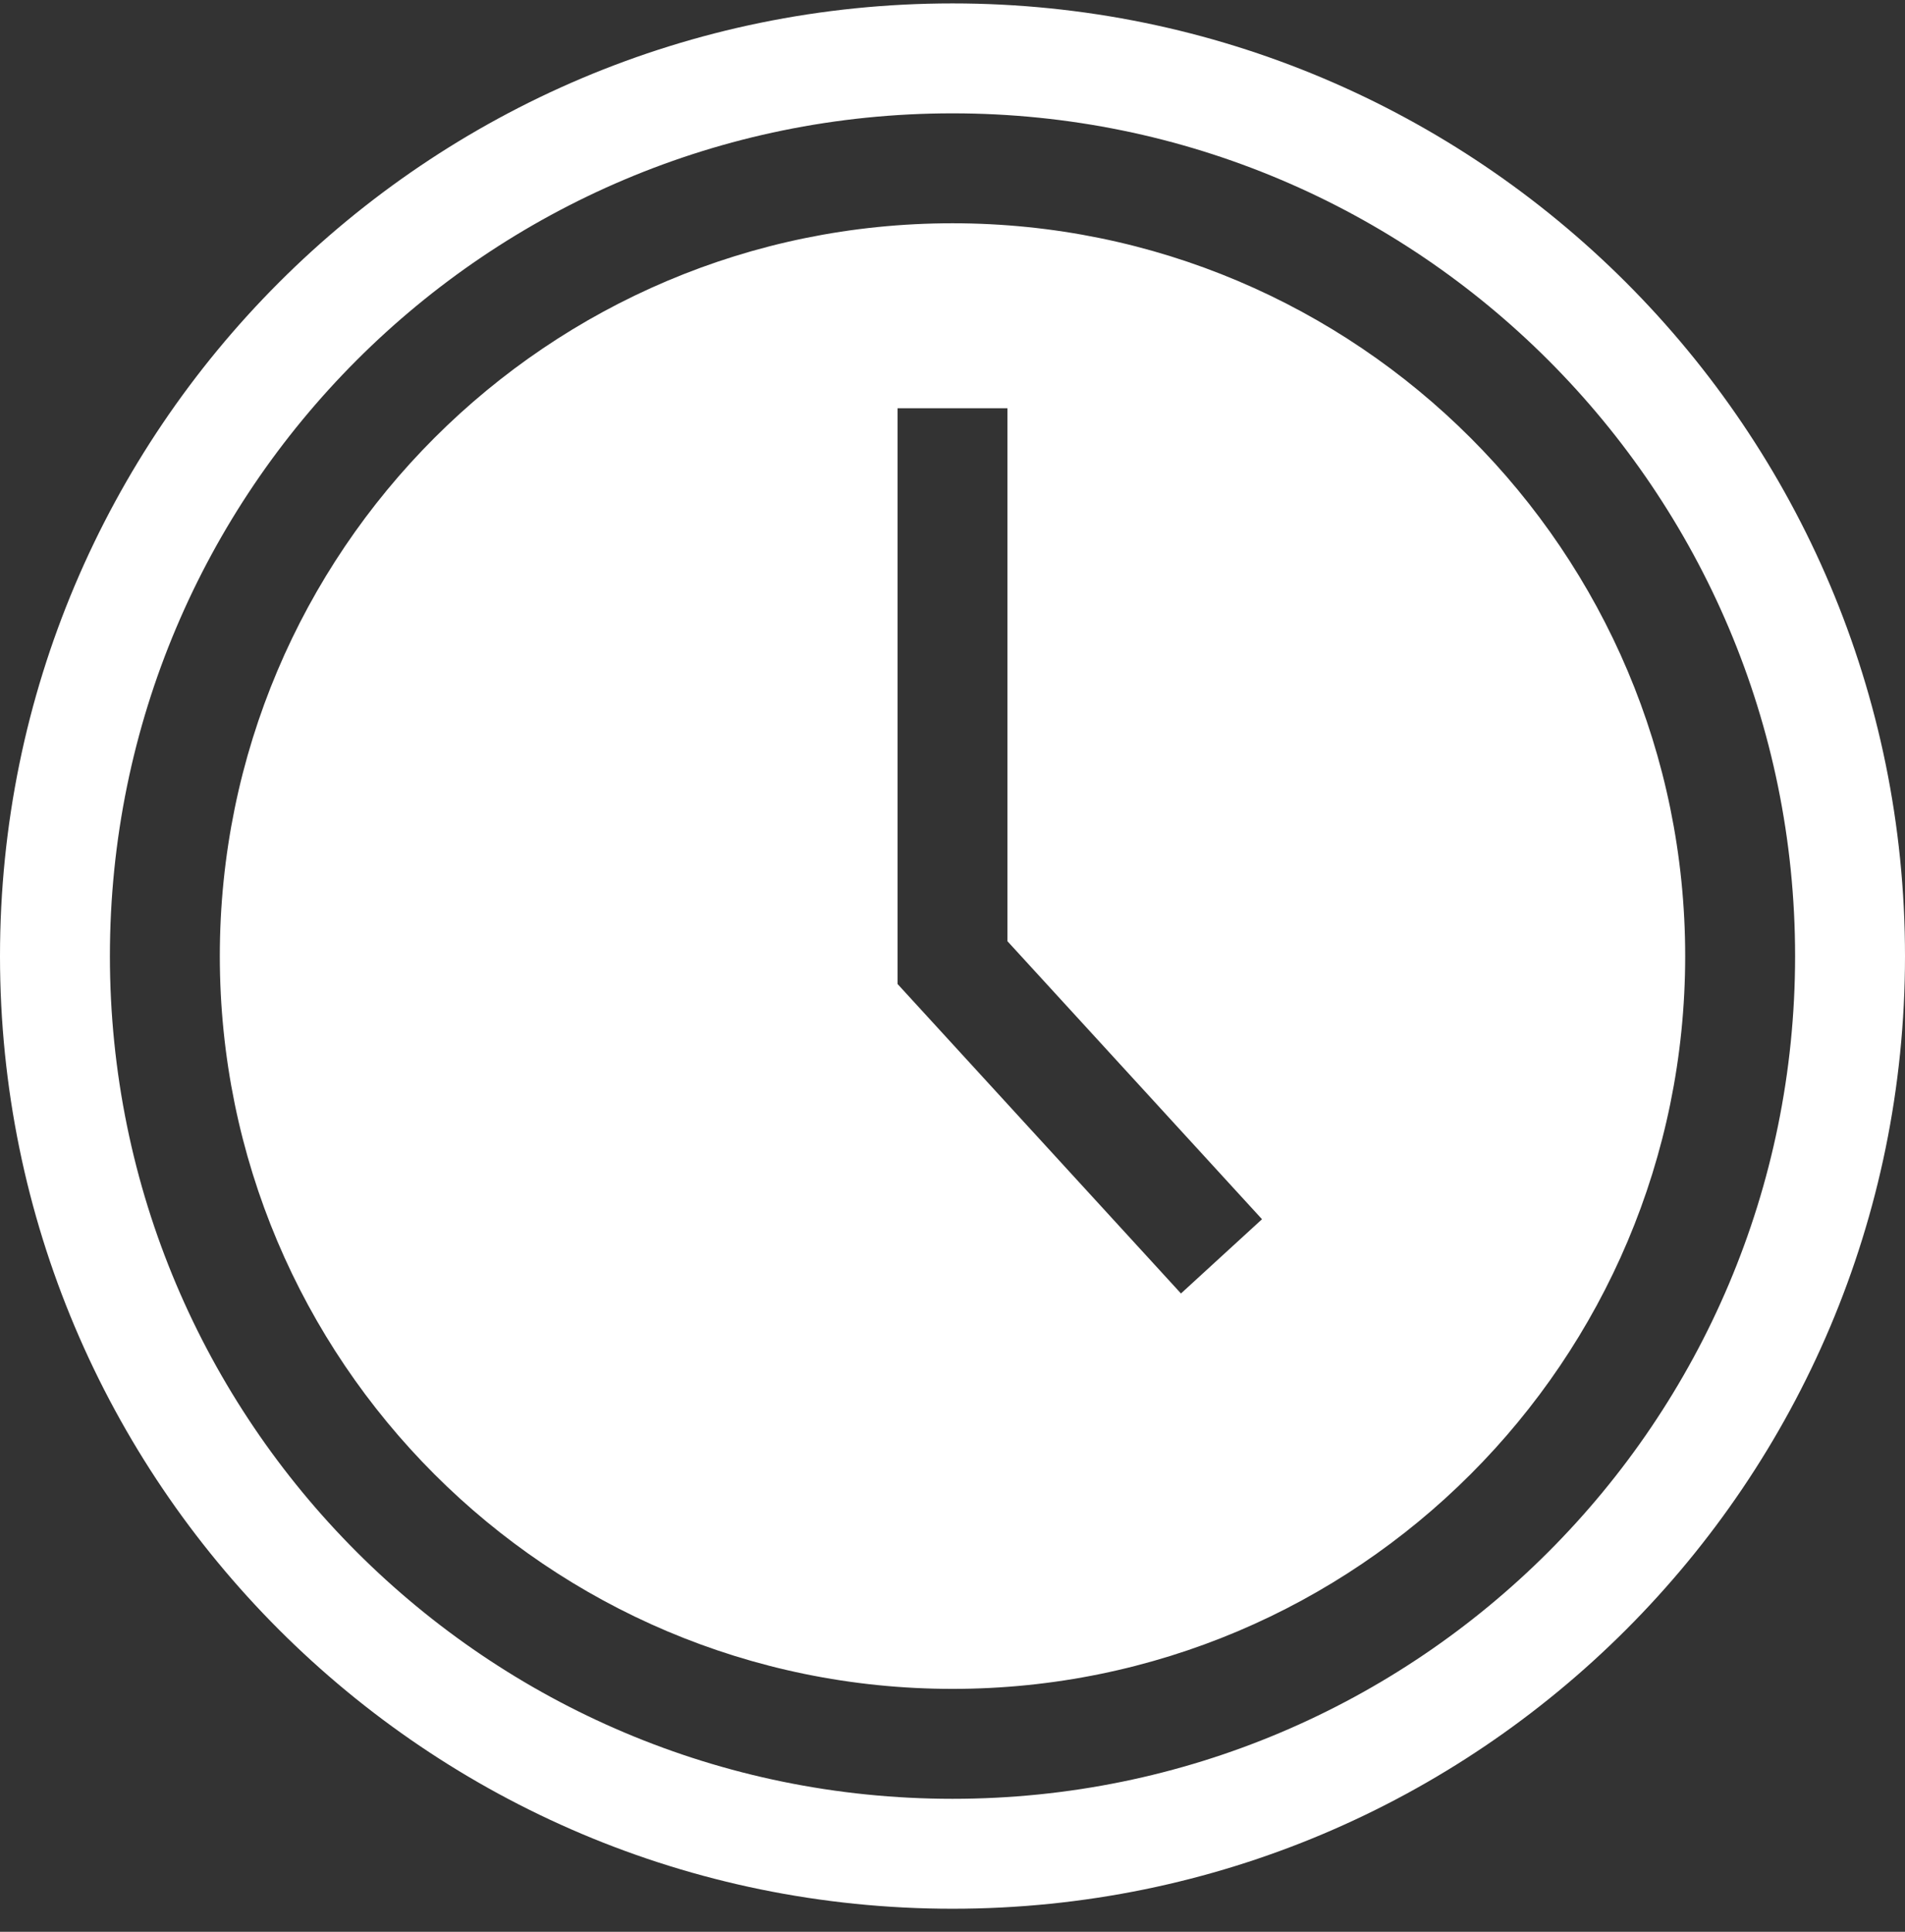 <svg width="72" height="73" viewBox="0 0 72 73" fill="none" xmlns="http://www.w3.org/2000/svg">
<rect x="0" y="0" width="72" height="73" fill="#333333" stroke="none"/>
<path d="M36 0.129C55.882 0.129 72 16.247 72 36.129C72 56.011 55.882 72.129 36 72.129C16.118 72.129 0 56.011 0 36.129C0 16.247 16.118 0.129 36 0.129ZM36 4.283C18.412 4.283 4.154 18.541 4.154 36.129C4.154 53.717 18.412 67.975 36 67.975C53.588 67.975 67.846 53.717 67.846 36.129C67.846 18.541 53.588 4.283 36 4.283ZM36 8.437C51.294 8.437 63.692 20.835 63.692 36.129C63.692 51.423 51.294 63.821 36 63.821C20.706 63.821 8.308 51.423 8.308 36.129C8.308 20.835 20.706 8.437 36 8.437ZM38.077 15.428H33.923V37.184L44.635 48.879L47.698 46.073L38.077 35.568V15.428Z" fill="white"/>
</svg>

